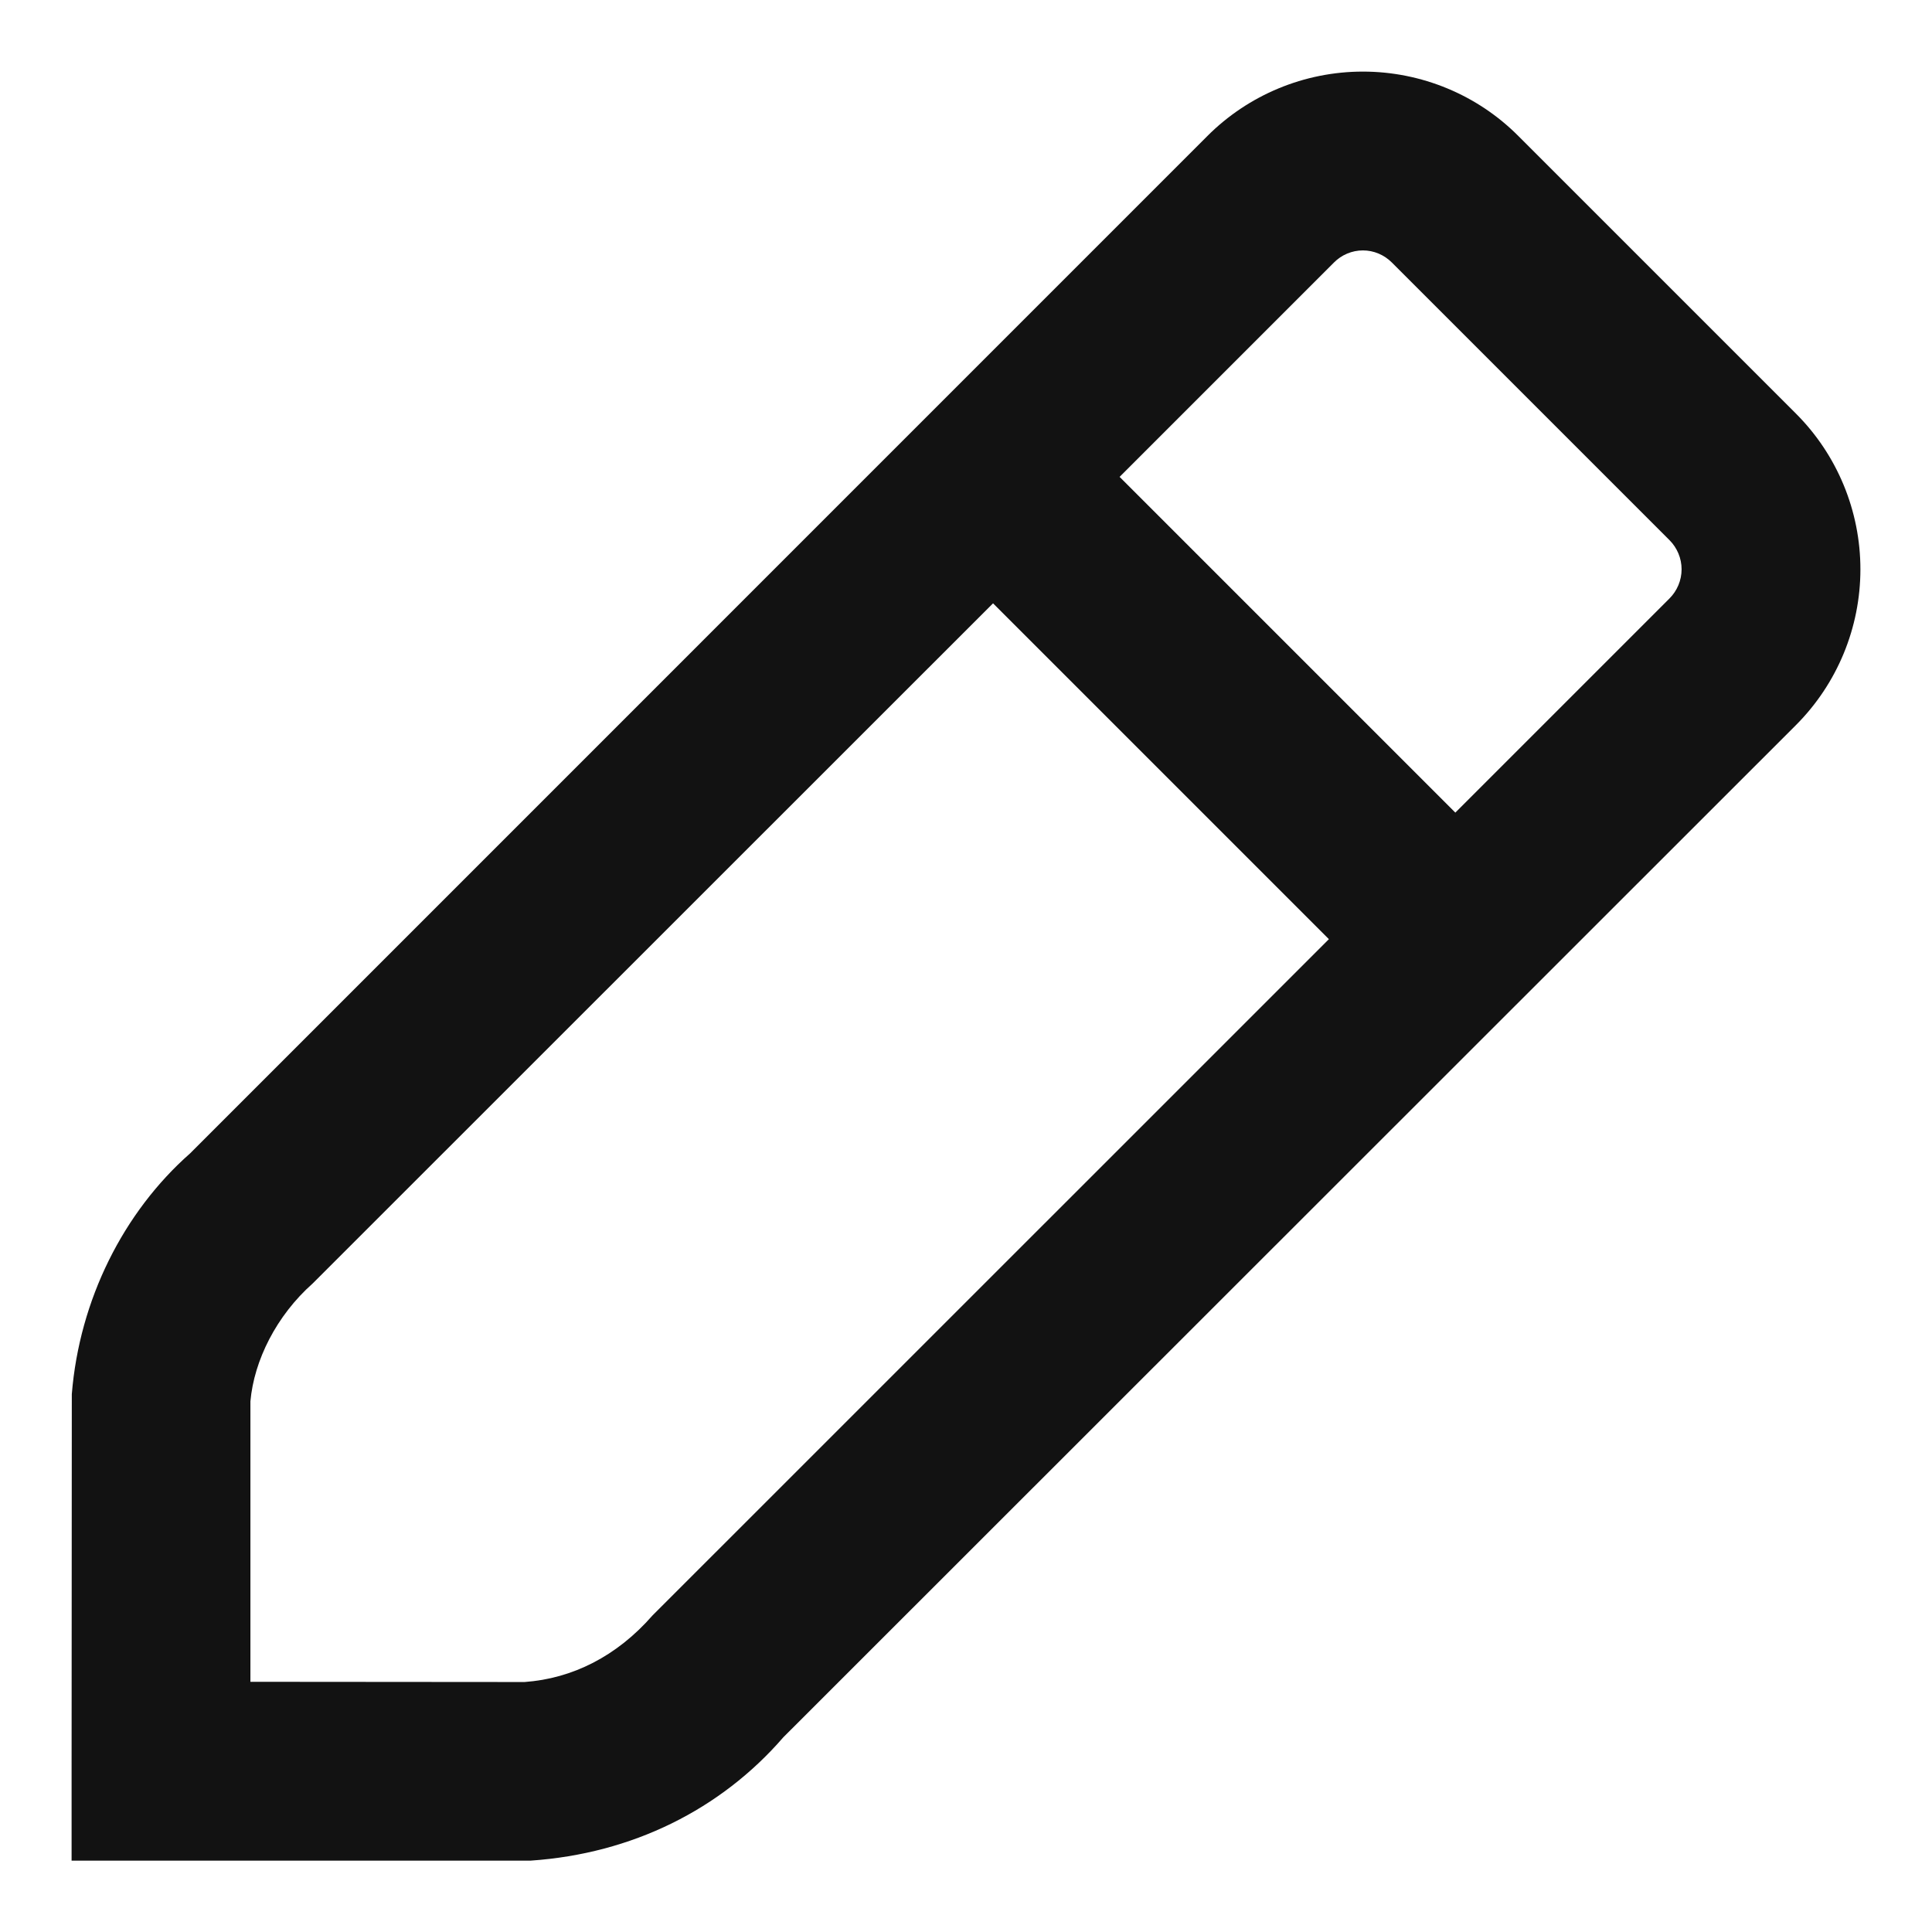 <svg width="18" height="18" viewBox="0 0 18 18" fill="none" xmlns="http://www.w3.org/2000/svg">
<path fill-rule="evenodd" clip-rule="evenodd" d="M12.698 0.667C13.243 0.667 13.766 0.884 14.148 1.269L16.733 3.854C17.117 4.238 17.333 4.76 17.333 5.304C17.333 5.848 17.117 6.37 16.733 6.755L7.298 16.186C6.716 16.858 5.891 17.27 4.945 17.335H0.667V16.502L0.669 12.989C0.74 12.111 1.149 11.294 1.772 10.745L11.246 1.27C11.63 0.884 12.153 0.667 12.698 0.667ZM4.887 15.671C5.332 15.639 5.746 15.432 6.079 15.051L12.381 8.75L9.252 5.621L2.913 11.958C2.576 12.257 2.367 12.674 2.333 13.056V15.669L4.887 15.671ZM10.431 4.443L13.559 7.571L15.554 5.576C15.626 5.504 15.667 5.406 15.667 5.304C15.667 5.202 15.626 5.104 15.554 5.032L12.968 2.446C12.896 2.374 12.799 2.333 12.698 2.333C12.597 2.333 12.499 2.374 12.428 2.446L10.431 4.443Z" fill="#121212"/>
</svg>
